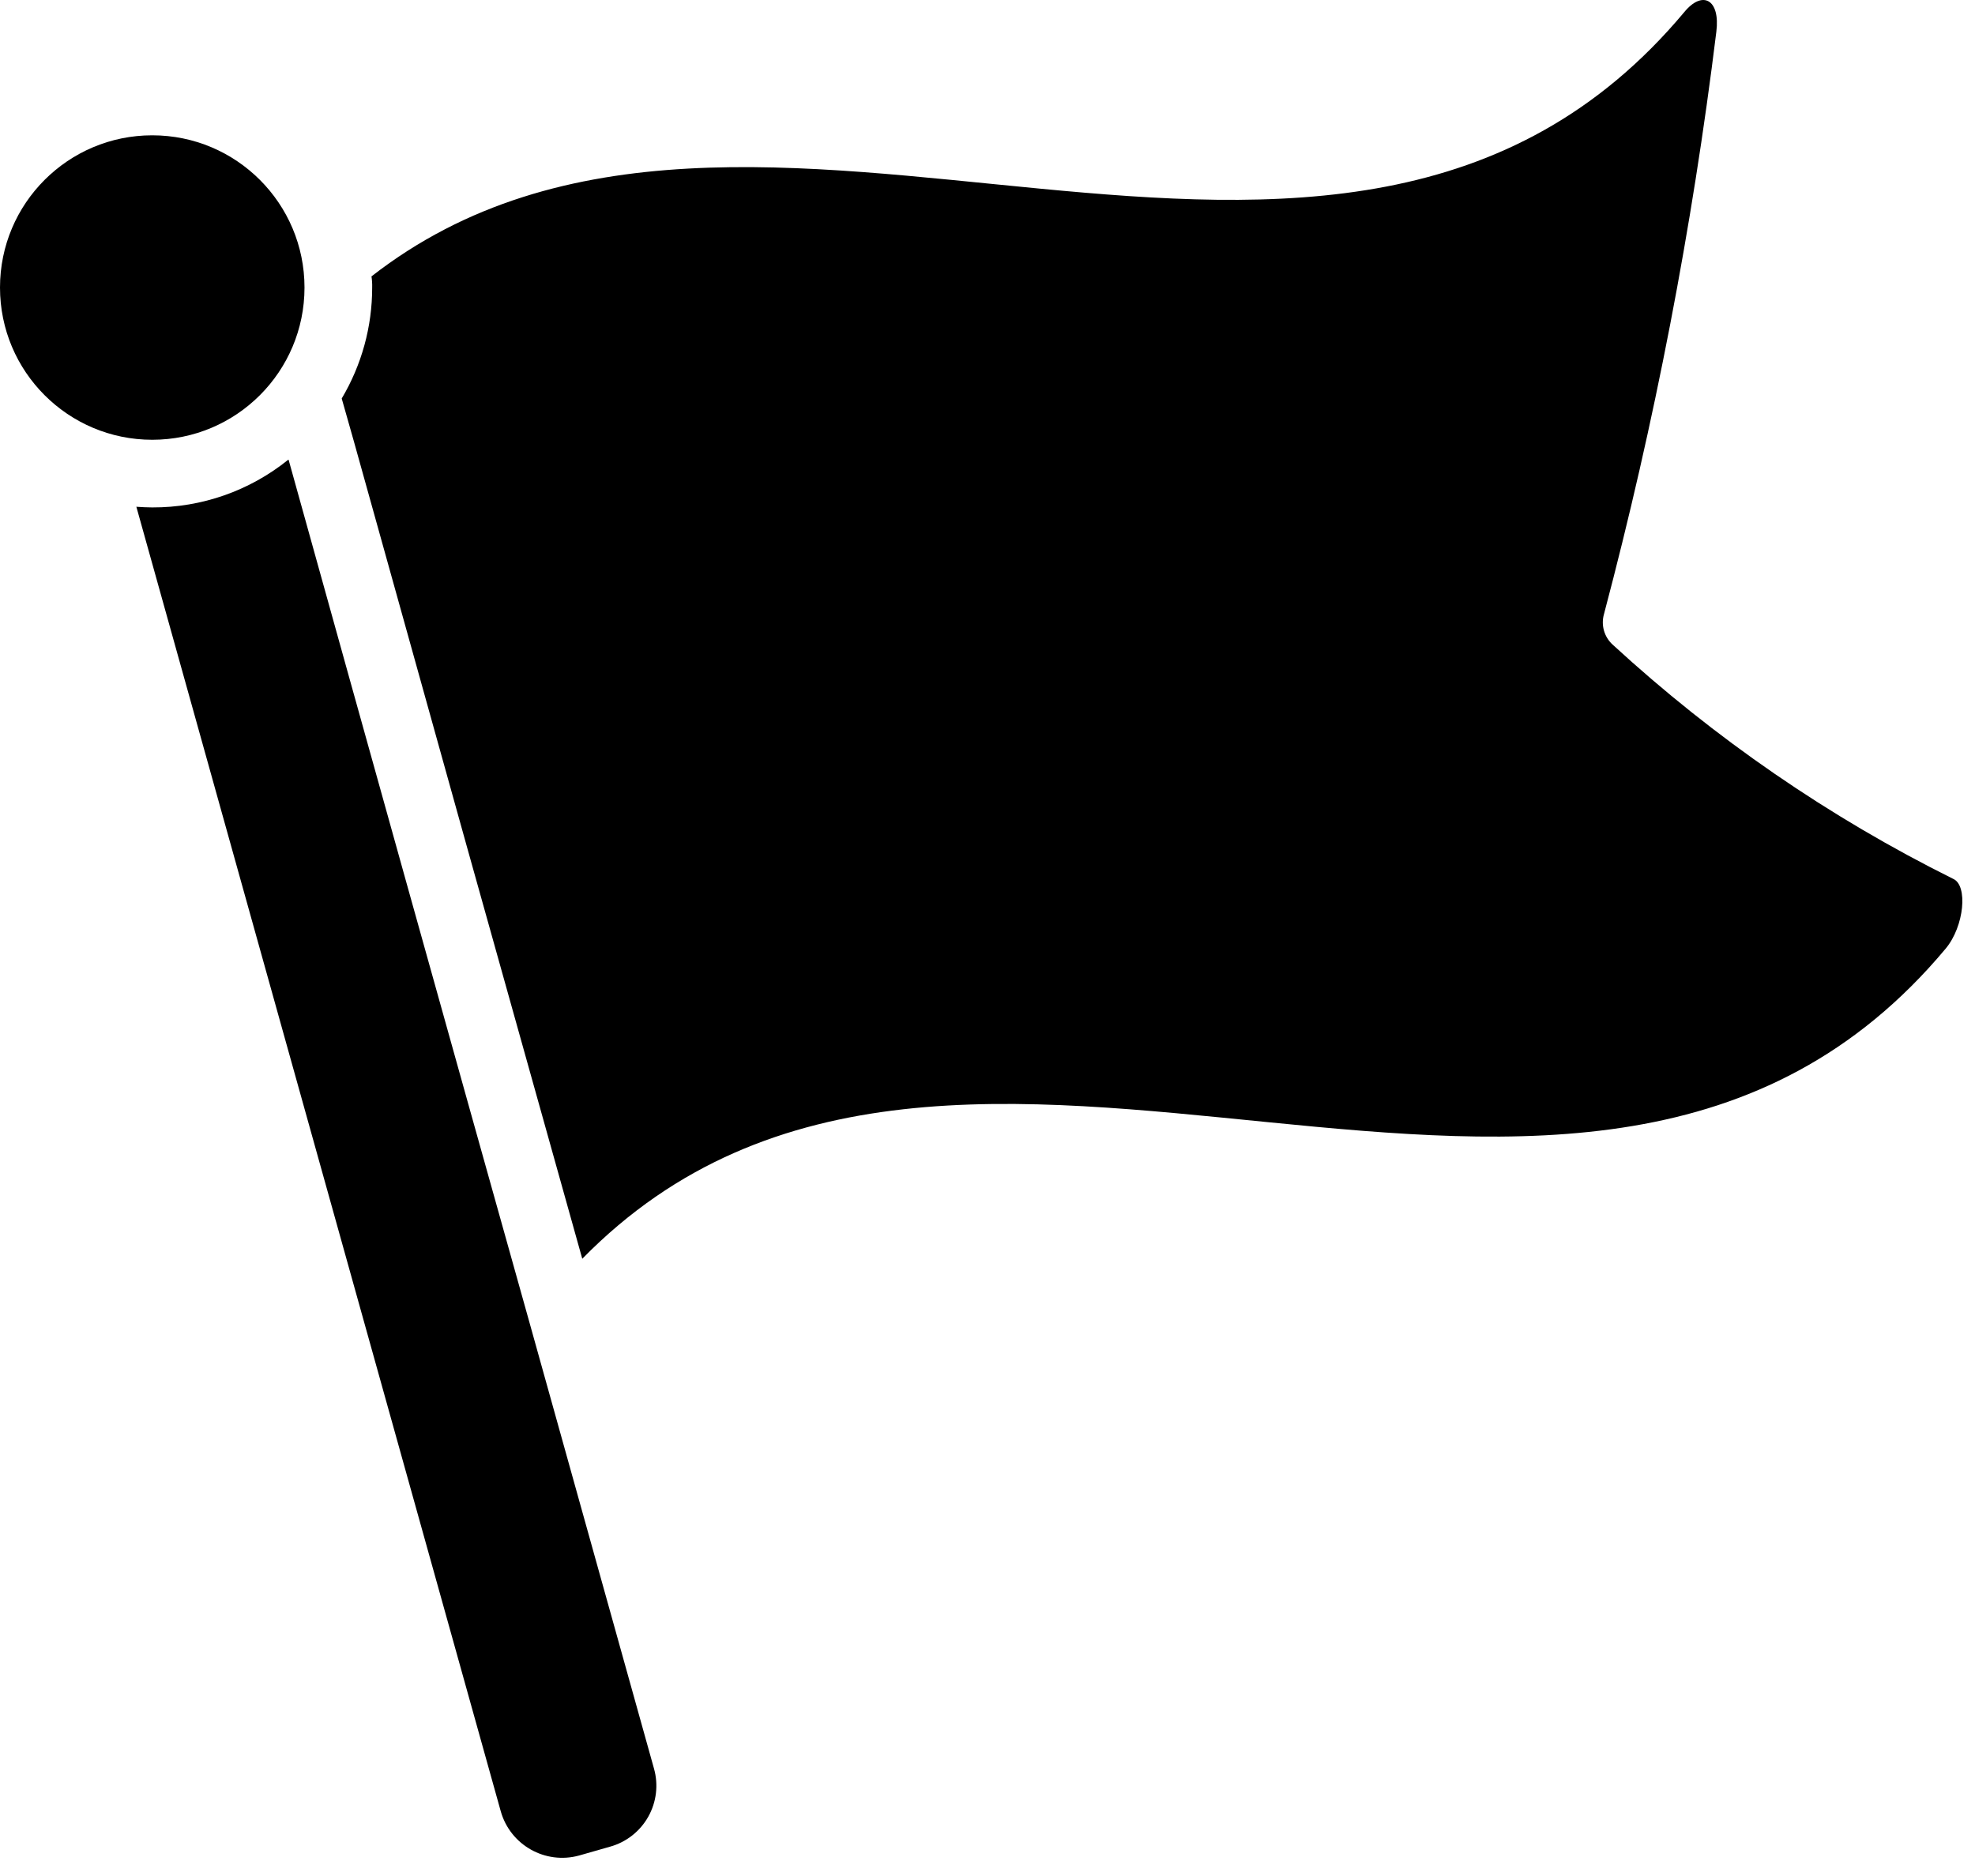 <?xml version="1.0" encoding="UTF-8"?>
<svg width="100px" height="95px" viewBox="0 0 100 95" version="1.1" xmlns="http://www.w3.org/2000/svg" xmlns:xlink="http://www.w3.org/1999/xlink">
    <!-- Generator: Sketch 60.1 (88133) - https://sketch.com -->
    <title>flag</title>
    <desc>Created with Sketch.</desc>
    <g id="FINAL-DESIGNS" stroke="none" stroke-width="1" fill="none" fill-rule="evenodd">
        <g id="WEB_DESKTOP" transform="translate(-257, -1710)" fill="#000000" fill-rule="nonzero">
            <g id="Group-9" transform="translate(228, 1710)">
                <g id="flag" transform="translate(29, -0)">
                    <path d="M26.792,66.912 C22.715,52.368 18.655,37.824 14.612,23.28 L14.595,23.28 C12.646,24.853 10.214,25.706 7.709,25.696 C7.435,25.696 7.161,25.679 6.904,25.662 L25.353,91.717 C25.833,93.433 27.611,94.436 29.328,93.961 L30.886,93.516 C31.708,93.288 32.404,92.742 32.822,92 C33.24,91.257 33.345,90.379 33.113,89.559 L26.792,66.912 Z" id="Shape"></path>
                    <path d="M98.895,44.505 C92.62,41.385 86.819,37.394 81.661,32.651 C81.226,32.26 81.053,31.654 81.216,31.092 C83.78,21.405 85.68,11.555 86.903,1.61 C87.109,-0.034 86.201,-0.514 85.276,0.617 C67.734,21.584 38.03,-0.976 18.809,13.996 C18.838,14.183 18.849,14.372 18.844,14.561 C18.846,16.539 18.313,18.48 17.302,20.18 L17.919,22.355 C21.756,36.145 25.61,49.941 29.482,63.743 C48.531,44.3 80.171,69.995 98.518,48.034 C99.46,46.903 99.648,44.831 98.895,44.505 Z" id="Shape"></path>
                    <circle id="Oval" cx="7.709" cy="14.561" r="7.709"></circle>
                </g>
            </g>
        </g>
    </g>
</svg>